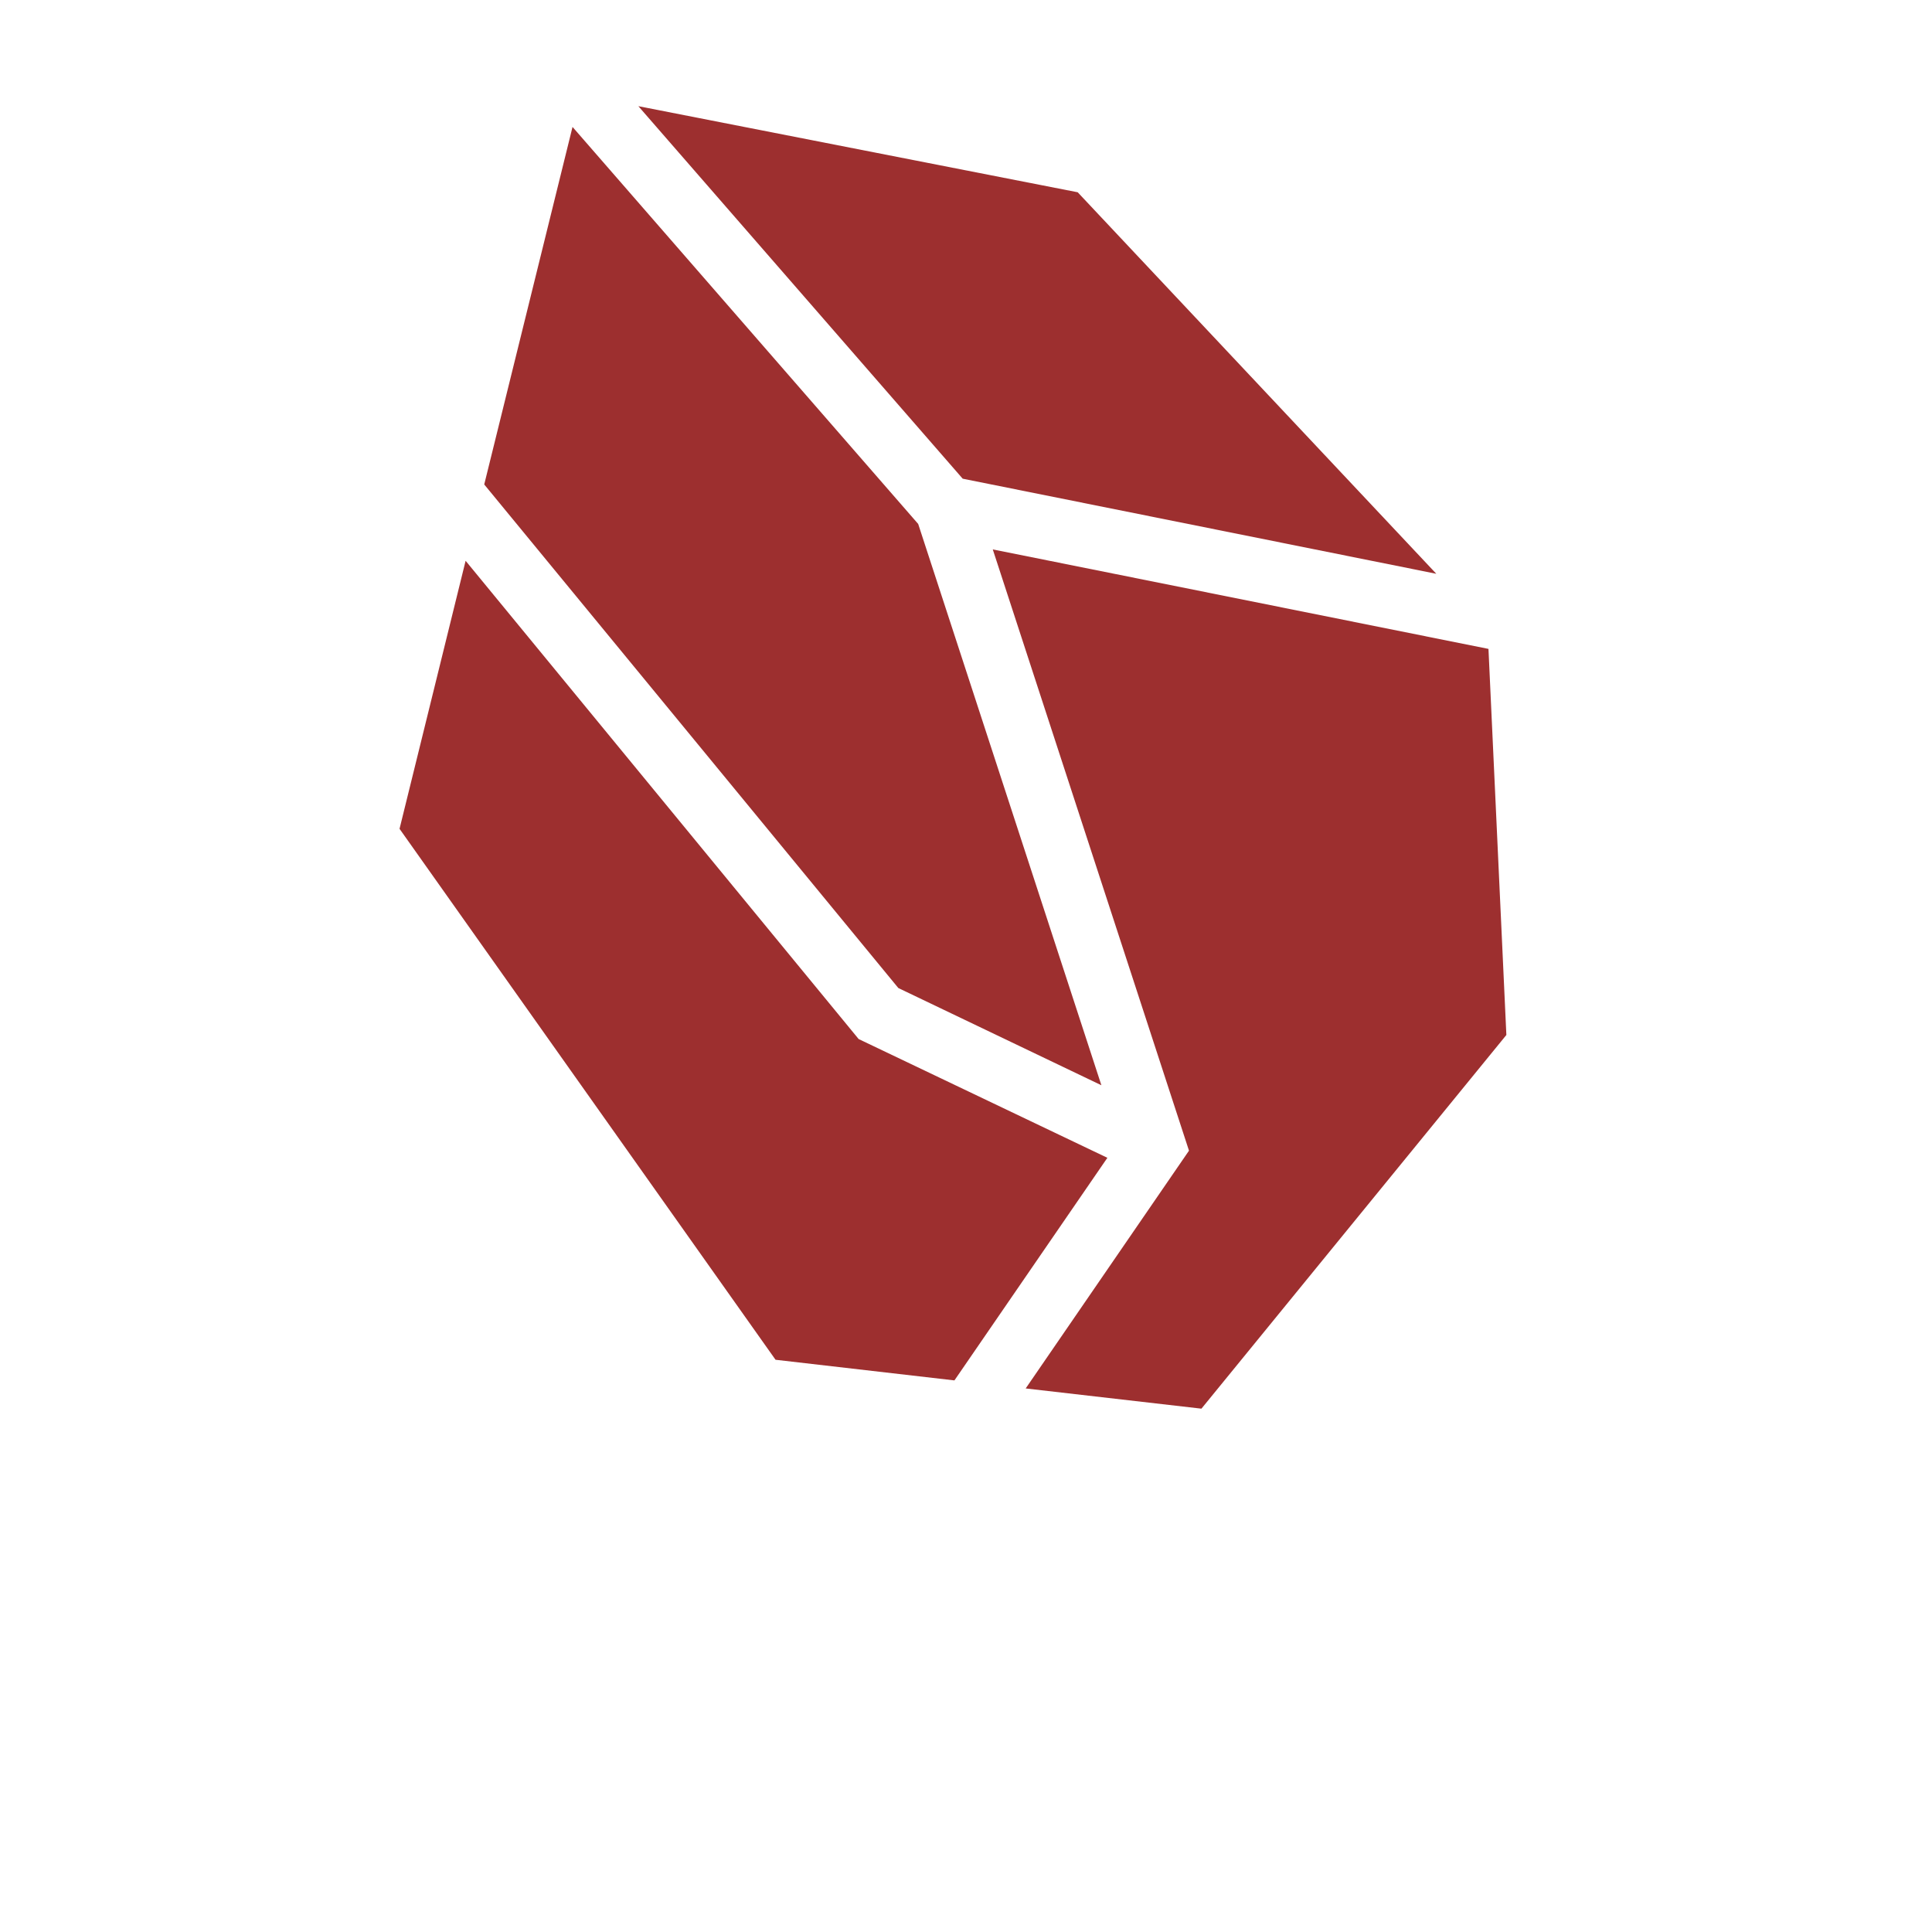 <svg width="91" height="91" viewBox="0 0 91 91" fill="none" xmlns="http://www.w3.org/2000/svg">
<path fill-rule="evenodd" clip-rule="evenodd" d="M22.808 22.819L26.967 5.979L43.248 24.679L51.877 51.117L42.313 46.538L22.808 22.819L22.808 22.819ZM30.067 5.001L50.761 9.056L67.652 27.026L45.344 22.547L30.067 5V5.001ZM56.003 54.198L46.761 25.878L70.109 30.564L70.952 48.749L56.589 66.35L48.311 65.398L56.003 54.198ZM40.442 48.94L52.159 54.534L44.955 65.019L36.529 64.047L18.819 39.038L21.931 26.414L40.443 48.94L40.442 48.94Z" fill="#9D2F2F"/>
</svg>
